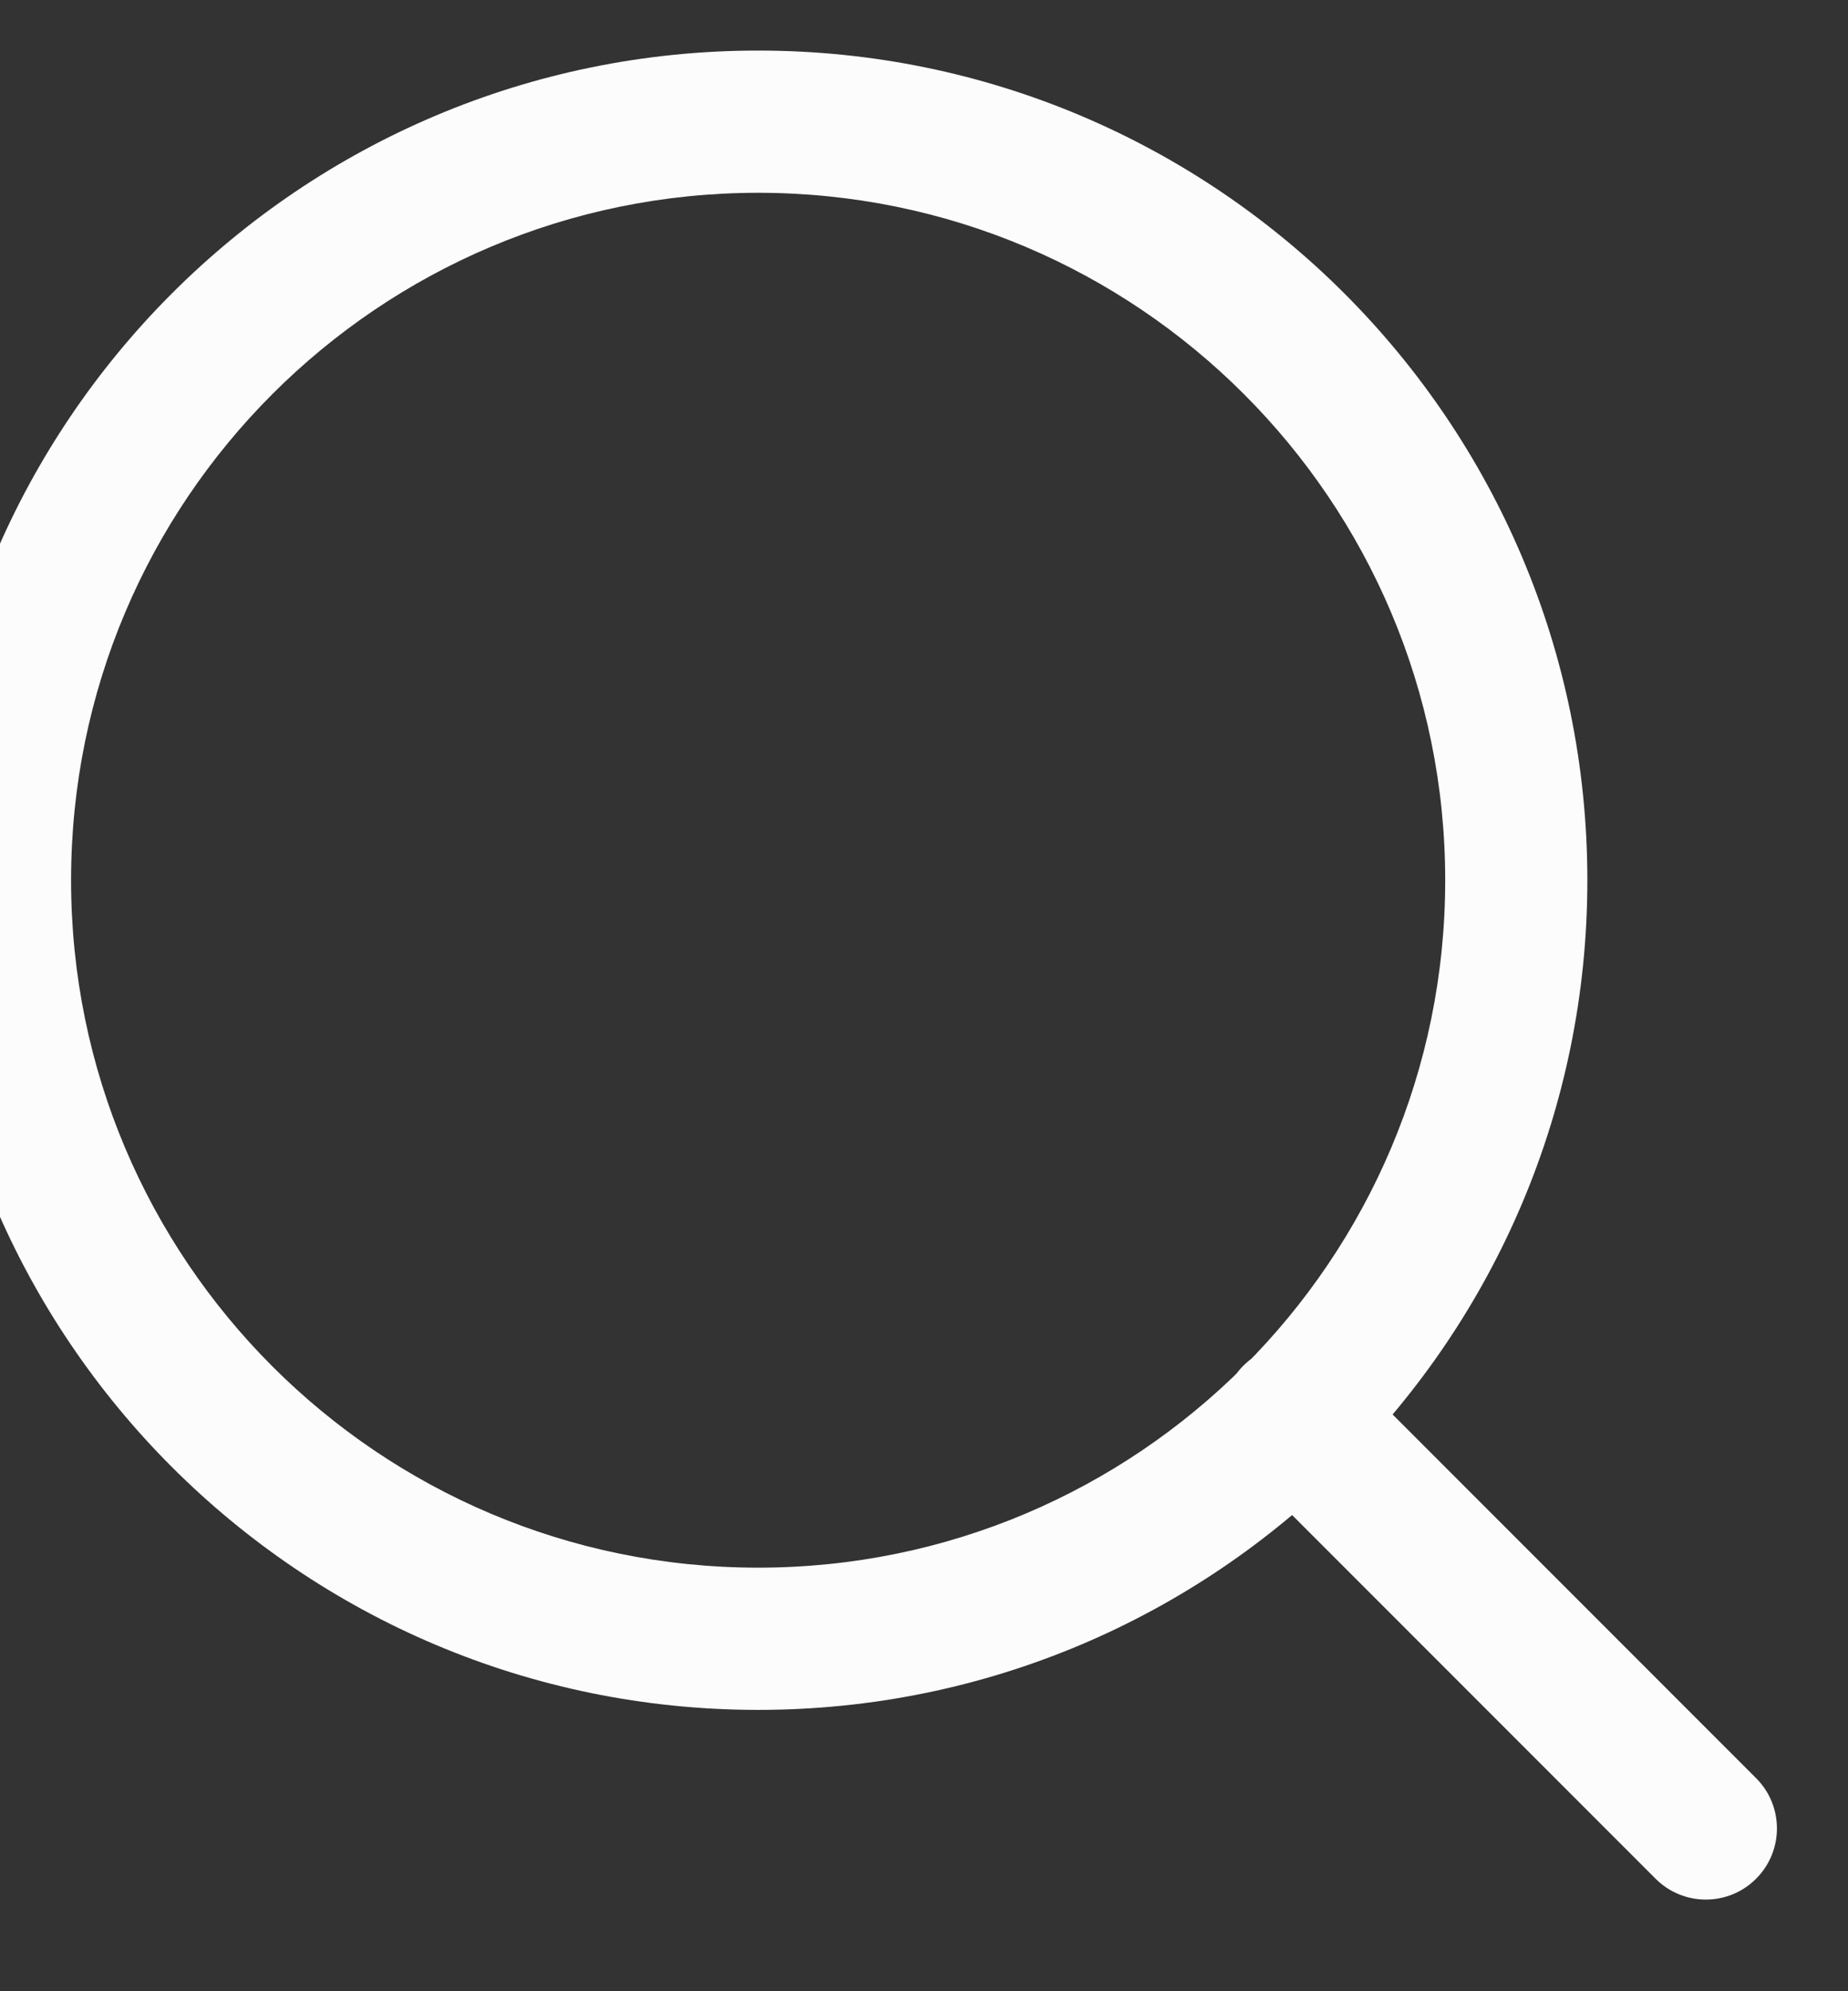 <svg width="26" height="28" viewBox="0 0 26 28" fill="none" xmlns="http://www.w3.org/2000/svg" xmlns:xlink="http://www.w3.org/1999/xlink">
<rect x="0" y="0" width="26" height="28" fill="#333333" stroke="none"/>
<path d="M23.293,26.418C23.683,26.809 24.317,26.809 24.707,26.418C25.098,26.028 25.098,25.394 24.707,25.004L23.293,26.418ZM18.907,19.204C18.517,18.813 17.883,18.813 17.493,19.204C17.102,19.594 17.102,20.228 17.493,20.618L18.907,19.204ZM20.333,12.378C20.333,17.716 16.005,22.044 10.667,22.044L10.667,24.044C17.11,24.044 22.333,18.821 22.333,12.378L20.333,12.378ZM10.667,22.044C5.328,22.044 1,17.716 1,12.378L-1,12.378C-1,18.821 4.223,24.044 10.667,24.044L10.667,22.044ZM1,12.378C1,7.039 5.328,2.711 10.667,2.711L10.667,0.711C4.223,0.711 -1,5.934 -1,12.378L1,12.378ZM10.667,2.711C16.005,2.711 20.333,7.039 20.333,12.378L22.333,12.378C22.333,5.934 17.11,0.711 10.667,0.711L10.667,2.711ZM24.707,25.004L18.907,19.204L17.493,20.618L23.293,26.418L24.707,25.004Z" fill="#FCFCFC"/>
</svg>
